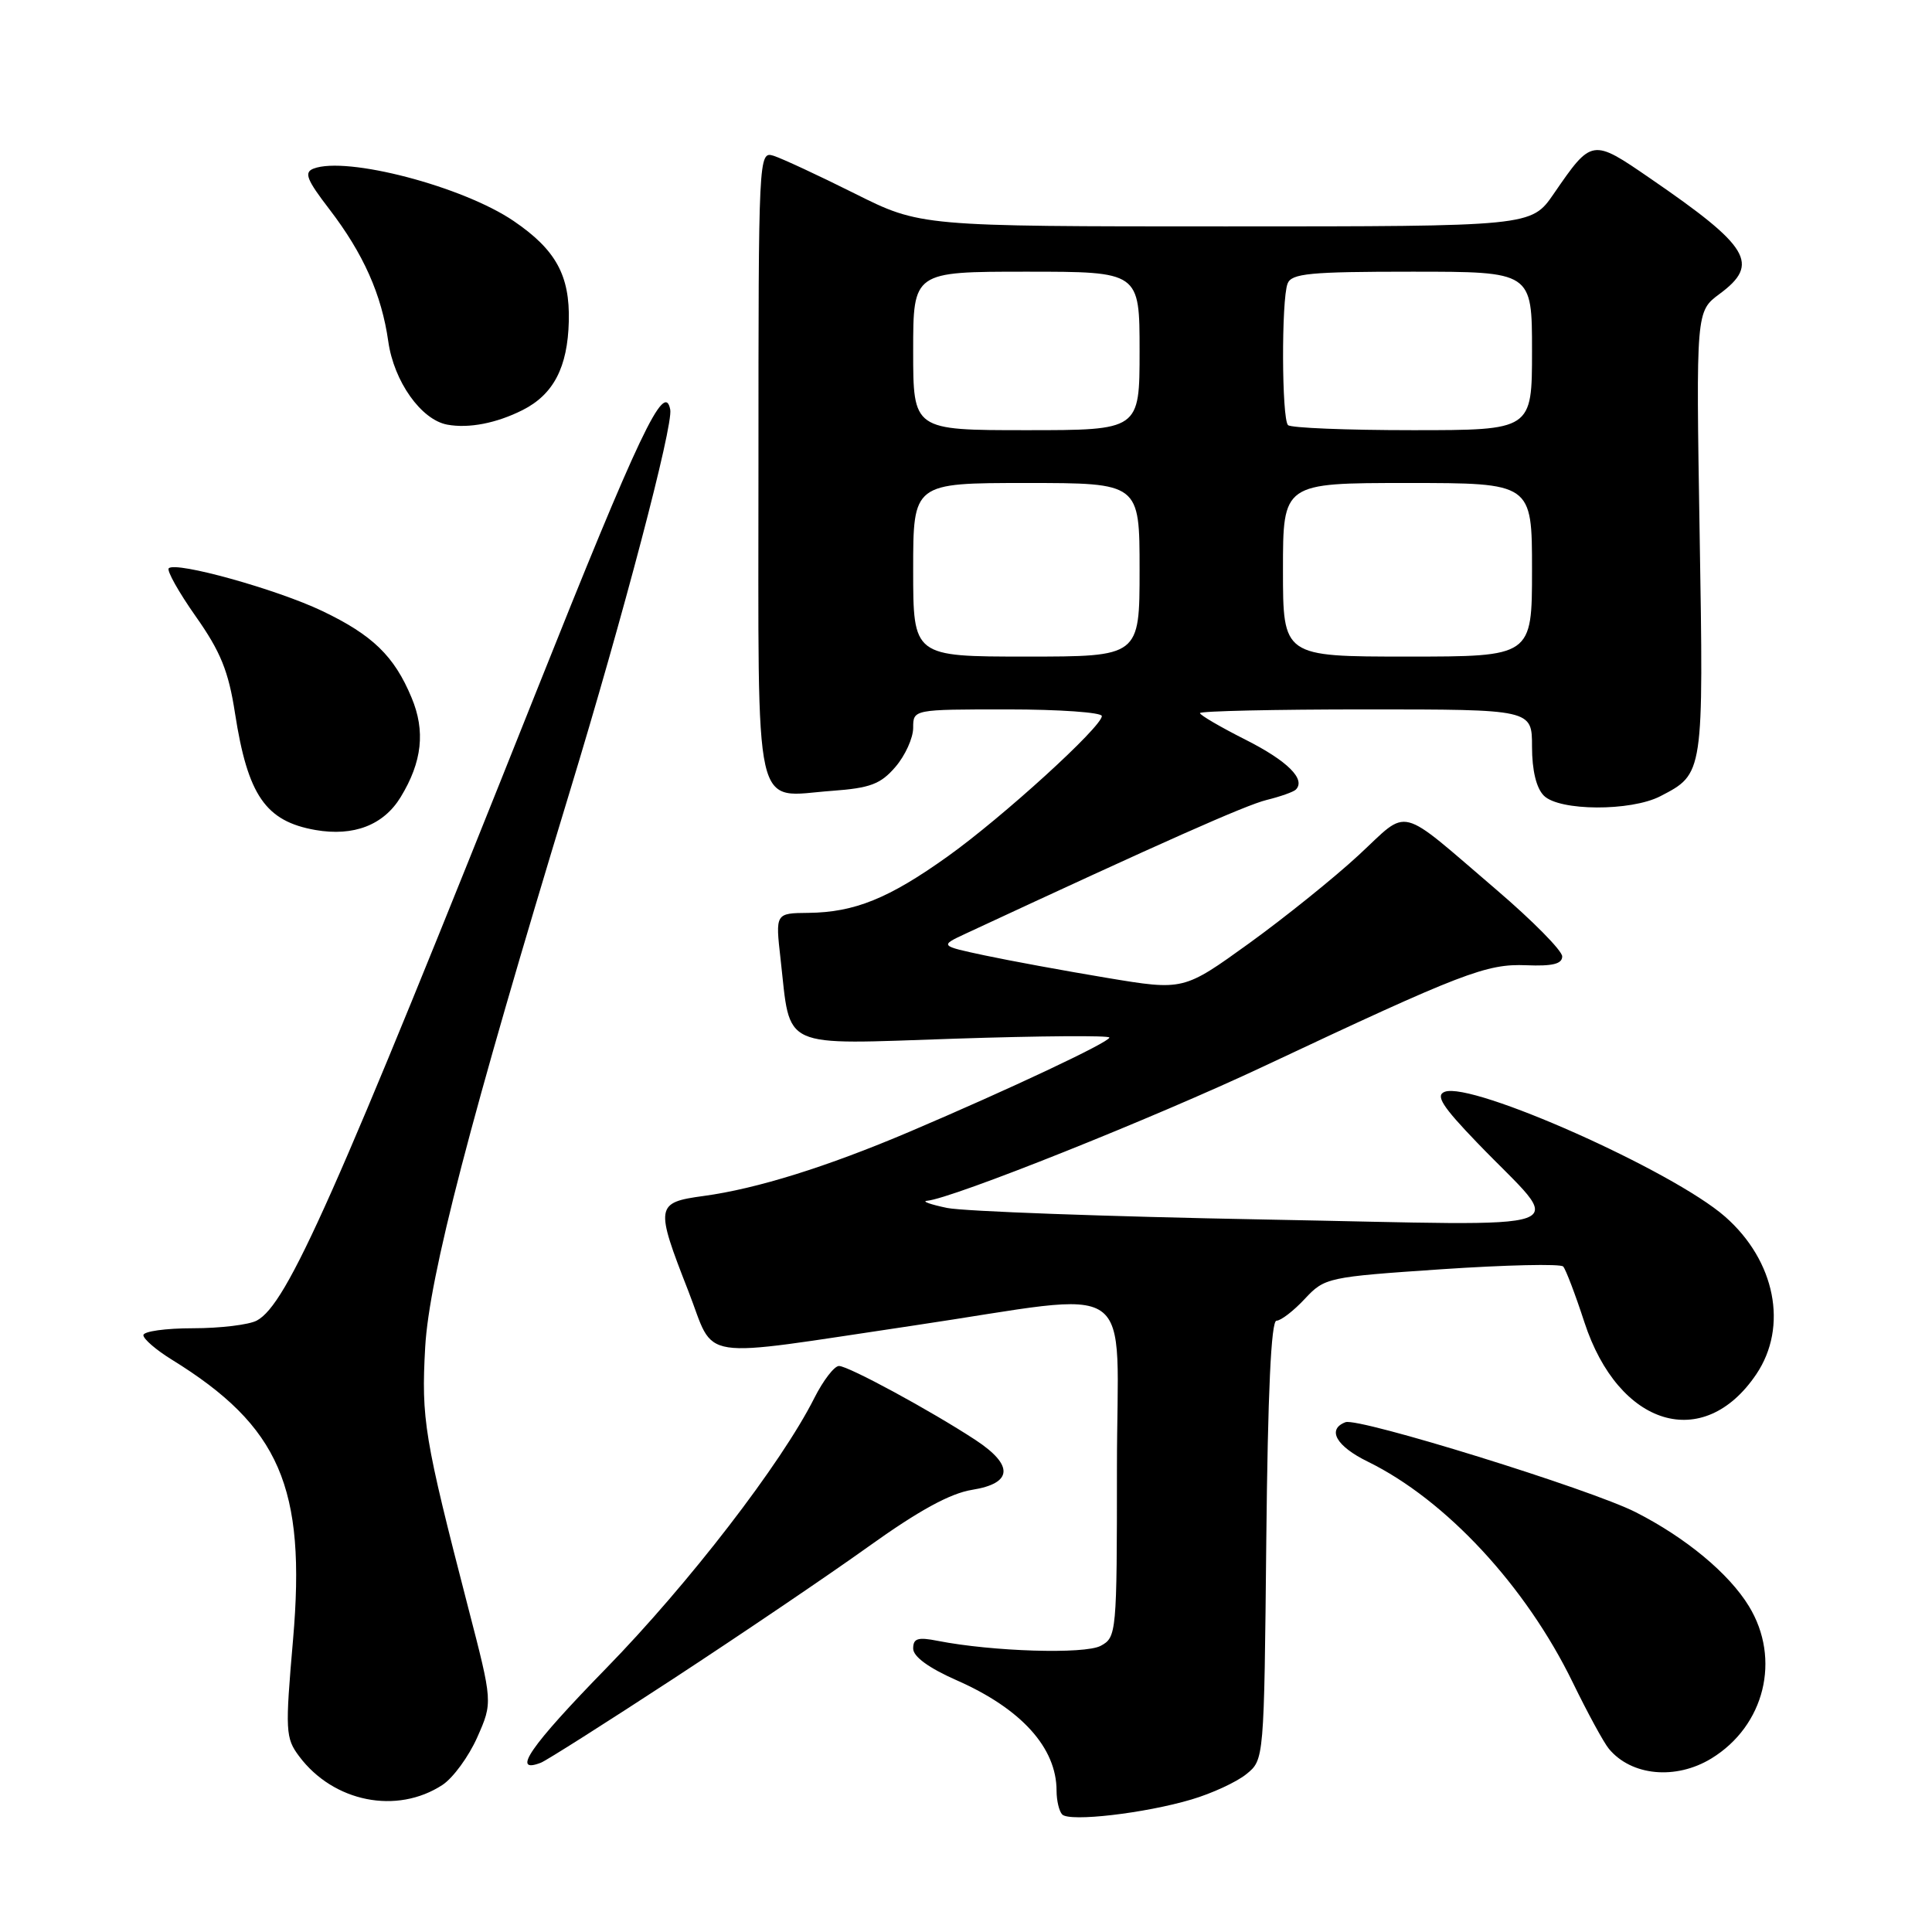 <?xml version="1.0" encoding="UTF-8" standalone="no"?>
<!DOCTYPE svg PUBLIC "-//W3C//DTD SVG 1.1//EN" "http://www.w3.org/Graphics/SVG/1.1/DTD/svg11.dtd" >
<svg xmlns="http://www.w3.org/2000/svg" xmlns:xlink="http://www.w3.org/1999/xlink" version="1.1" viewBox="0 0 256 256">
 <g >
 <path fill="currentColor"
d=" M 157.88 238.44 C 160.59 237.64 163.86 236.13 165.15 235.08 C 167.50 233.18 167.50 233.18 167.79 204.09 C 167.99 184.53 168.43 175.00 169.14 175.00 C 169.72 175.00 171.41 173.70 172.89 172.11 C 175.54 169.28 175.88 169.21 191.04 168.18 C 199.54 167.61 206.78 167.44 207.13 167.82 C 207.47 168.19 208.74 171.52 209.94 175.20 C 214.47 189.06 225.73 192.46 232.72 182.09 C 236.97 175.78 235.24 167.06 228.59 161.22 C 221.67 155.14 195.04 143.28 191.43 144.67 C 190.18 145.15 191.10 146.60 195.71 151.39 C 207.47 163.63 210.88 162.39 167.50 161.59 C 146.60 161.20 127.70 160.51 125.50 160.06 C 123.30 159.60 122.10 159.18 122.83 159.11 C 126.14 158.83 153.00 148.10 167.50 141.27 C 193.79 128.90 196.97 127.68 202.25 127.90 C 205.71 128.04 207.00 127.73 207.00 126.73 C 207.00 125.97 203.09 122.01 198.32 117.93 C 185.00 106.54 186.84 107.01 180.04 113.30 C 176.80 116.30 170.25 121.57 165.49 125.01 C 156.82 131.26 156.82 131.26 146.66 129.57 C 141.07 128.64 133.80 127.30 130.50 126.60 C 124.50 125.32 124.50 125.32 128.00 123.69 C 153.97 111.61 165.06 106.68 167.83 106.00 C 169.66 105.55 171.40 104.93 171.70 104.63 C 173.06 103.27 170.61 100.83 165.05 98.02 C 161.72 96.34 159.00 94.75 159.00 94.49 C 159.00 94.22 168.90 94.00 181.00 94.00 C 203.00 94.00 203.00 94.00 203.00 98.93 C 203.00 102.08 203.57 104.43 204.57 105.43 C 206.62 107.48 216.08 107.52 219.99 105.51 C 225.76 102.52 225.74 102.68 225.21 70.63 C 224.73 41.26 224.73 41.26 227.86 38.94 C 233.23 34.97 231.87 32.70 218.65 23.63 C 210.94 18.33 210.93 18.34 205.87 25.69 C 202.90 30.00 202.90 30.00 162.43 30.00 C 121.96 30.00 121.96 30.00 113.23 25.63 C 108.43 23.23 103.60 20.99 102.50 20.64 C 100.52 20.03 100.50 20.48 100.50 61.58 C 100.50 109.23 99.67 105.55 110.26 104.79 C 115.31 104.42 116.69 103.90 118.65 101.62 C 119.94 100.12 121.00 97.79 121.00 96.44 C 121.00 94.00 121.00 94.00 133.50 94.00 C 140.38 94.00 146.00 94.40 146.00 94.88 C 146.00 96.31 132.82 108.31 125.56 113.49 C 117.76 119.06 113.23 120.89 107.12 120.96 C 102.74 121.00 102.74 121.00 103.43 127.09 C 104.80 139.19 103.10 138.41 126.53 137.63 C 137.79 137.26 147.00 137.19 147.00 137.48 C 147.00 138.09 133.84 144.29 120.50 149.97 C 109.58 154.61 100.27 157.52 93.25 158.47 C 86.86 159.34 86.79 159.78 91.20 171.05 C 94.90 180.50 91.67 180.00 121.00 175.65 C 151.39 171.14 148.00 168.77 148.00 194.51 C 148.00 216.44 147.95 216.95 145.85 218.08 C 143.72 219.22 131.47 218.84 124.25 217.42 C 121.62 216.90 121.00 217.09 121.00 218.44 C 121.00 219.51 123.06 221.01 126.75 222.64 C 135.32 226.41 140.00 231.58 140.00 237.28 C 140.00 238.59 140.34 240.01 140.75 240.43 C 141.74 241.43 151.69 240.28 157.88 238.44 Z  M 58.63 236.51 C 60.04 235.58 62.11 232.75 63.24 230.20 C 65.29 225.57 65.29 225.57 62.04 213.03 C 56.21 190.49 55.81 188.06 56.34 178.50 C 56.87 169.17 62.31 148.24 75.45 105.05 C 82.59 81.60 89.22 56.39 88.81 54.27 C 88.06 50.36 84.69 57.45 71.06 91.64 C 44.27 158.86 38.06 172.82 34.03 174.98 C 32.99 175.54 29.18 176.00 25.57 176.00 C 21.95 176.00 19.00 176.41 19.00 176.92 C 19.00 177.42 20.69 178.88 22.75 180.15 C 37.07 188.99 40.58 197.08 38.83 217.26 C 37.78 229.38 37.82 230.29 39.64 232.72 C 44.18 238.79 52.58 240.47 58.63 236.51 Z  M 226.76 233.01 C 233.83 228.69 236.02 219.83 231.74 212.83 C 229.10 208.50 223.39 203.76 216.75 200.38 C 210.76 197.33 179.99 187.79 178.28 188.45 C 175.79 189.40 177.05 191.63 181.25 193.68 C 191.59 198.75 202.19 210.17 208.40 222.94 C 210.36 226.96 212.51 230.92 213.19 231.73 C 216.17 235.32 222.05 235.88 226.76 233.01 Z  M 89.22 222.44 C 98.17 216.58 109.80 208.71 115.06 204.94 C 121.73 200.16 125.89 197.88 128.81 197.41 C 134.20 196.55 134.36 194.16 129.25 190.80 C 123.33 186.92 112.42 181.00 111.17 181.00 C 110.55 181.00 109.08 182.91 107.90 185.25 C 103.54 193.92 91.27 209.84 80.30 221.08 C 70.25 231.38 67.68 235.11 71.67 233.57 C 72.36 233.31 80.26 228.30 89.22 222.44 Z  M 53.09 105.62 C 55.94 100.95 56.39 96.86 54.53 92.43 C 52.24 86.93 49.37 84.15 42.70 80.96 C 36.66 78.08 23.31 74.36 22.36 75.30 C 22.07 75.60 23.68 78.47 25.94 81.68 C 29.23 86.35 30.28 88.93 31.14 94.51 C 32.83 105.40 35.19 108.82 41.80 109.98 C 46.87 110.86 50.83 109.33 53.09 105.62 Z  M 69.24 54.34 C 73.35 52.27 75.22 48.66 75.37 42.57 C 75.52 36.49 73.65 33.09 68.07 29.29 C 61.33 24.70 45.92 20.67 41.55 22.34 C 40.25 22.84 40.63 23.80 43.64 27.72 C 48.15 33.60 50.57 39.03 51.45 45.25 C 52.20 50.55 55.81 55.64 59.28 56.27 C 62.13 56.79 65.78 56.08 69.24 54.34 Z  M 121.00 75.50 C 121.00 64.00 121.00 64.00 136.00 64.00 C 151.00 64.00 151.00 64.00 151.00 75.50 C 151.00 87.00 151.00 87.00 136.00 87.00 C 121.00 87.00 121.00 87.00 121.00 75.50 Z  M 170.00 75.50 C 170.00 64.00 170.00 64.00 186.50 64.00 C 203.00 64.00 203.00 64.00 203.00 75.50 C 203.00 87.00 203.00 87.00 186.50 87.00 C 170.00 87.00 170.00 87.00 170.00 75.50 Z  M 121.00 46.50 C 121.00 36.00 121.00 36.00 136.00 36.00 C 151.00 36.00 151.00 36.00 151.00 46.50 C 151.00 57.00 151.00 57.00 136.00 57.00 C 121.00 57.00 121.00 57.00 121.00 46.50 Z  M 170.67 56.33 C 169.83 55.50 169.78 39.73 170.61 37.58 C 171.13 36.23 173.54 36.00 187.11 36.00 C 203.00 36.00 203.00 36.00 203.00 46.50 C 203.00 57.00 203.00 57.00 187.17 57.00 C 178.46 57.00 171.03 56.70 170.67 56.33 Z "/>
</g>
</svg>